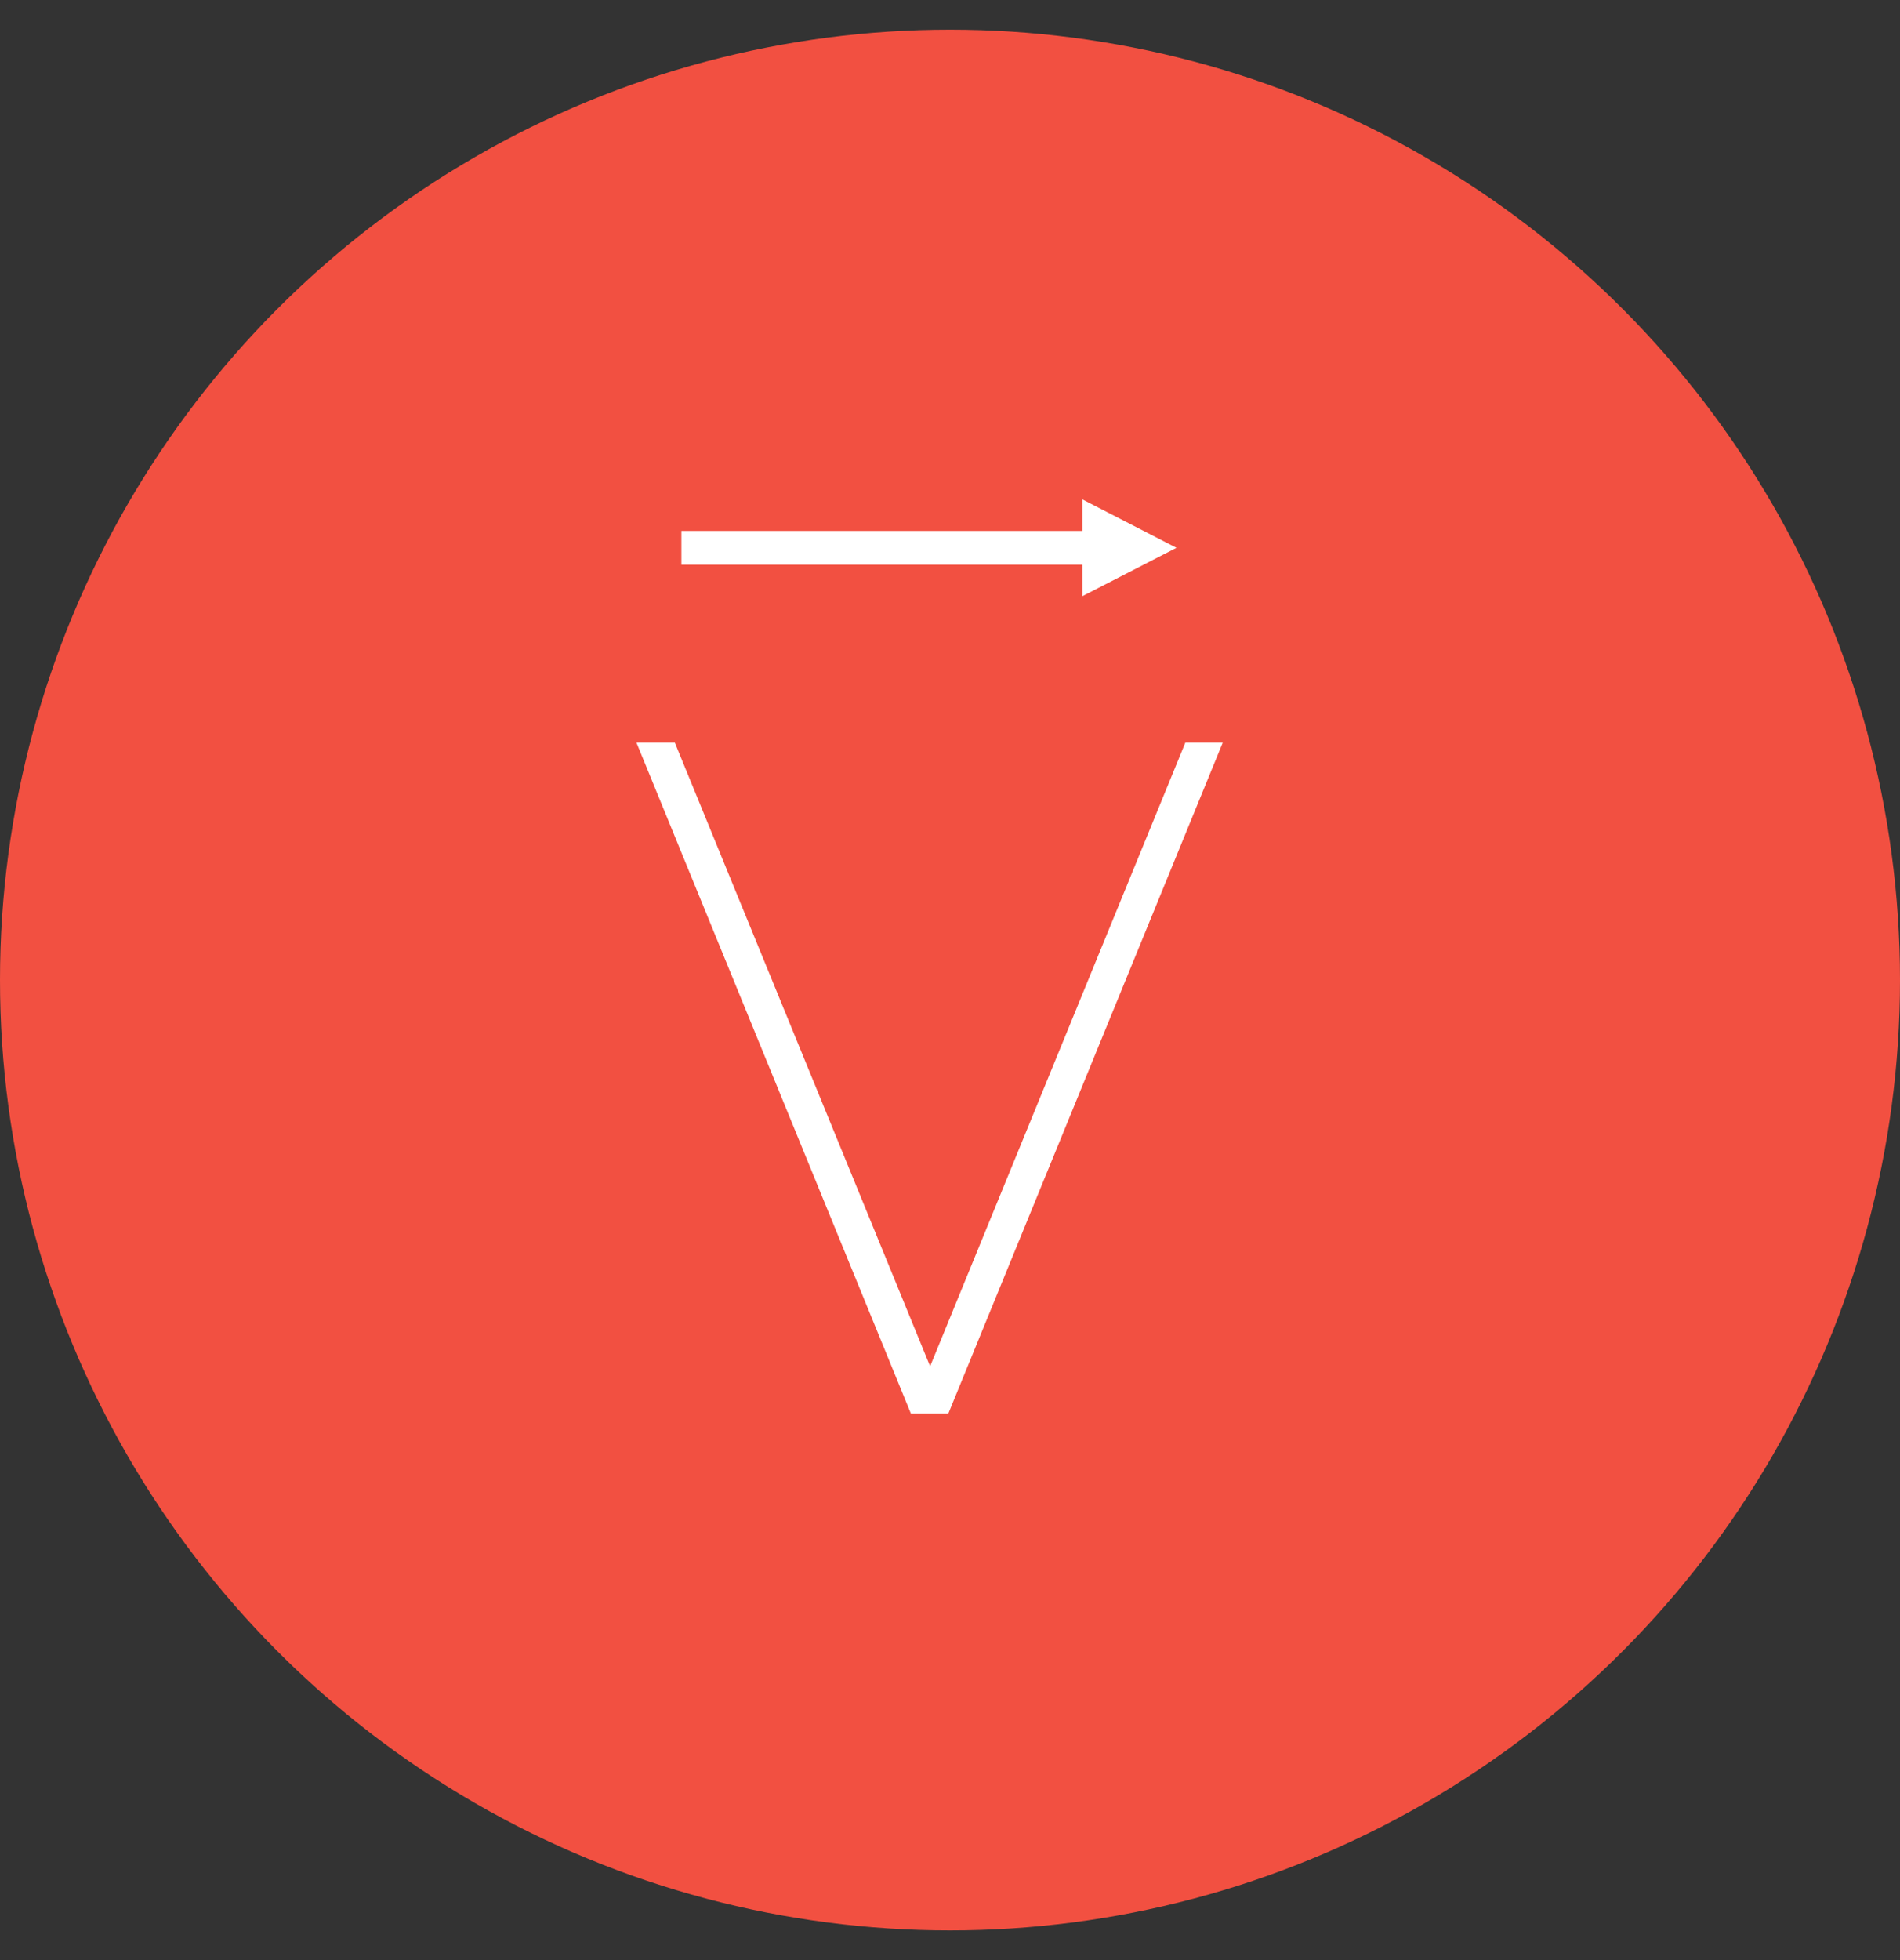 <svg width="32" height="33" viewBox="0 0 32 33" fill="none" xmlns="http://www.w3.org/2000/svg">
<rect x="0" y="0" width="32" height="33" fill="#333333" stroke="none"/>
<circle cx="16" cy="16.5" r="16" fill="#F25041"/>
<g clip-path="url(#clip0_191_3033)">
<path d="M11.365 12.502L15.665 23.003L19.964 12.502H20.594L15.972 23.798H15.341L10.719 12.502H11.365Z" fill="white"/>
<path fill-rule="evenodd" clip-rule="evenodd" d="M19.814 9.223L18.23 8.408V8.939H11.476V9.507H18.23V10.037L19.814 9.223Z" fill="white"/>
</g>
<defs>
<clipPath id="clip0_191_3033">
<rect width="9.886" height="15.402" fill="white" transform="translate(10.719 8.408)"/>
</clipPath>
</defs>
</svg>
